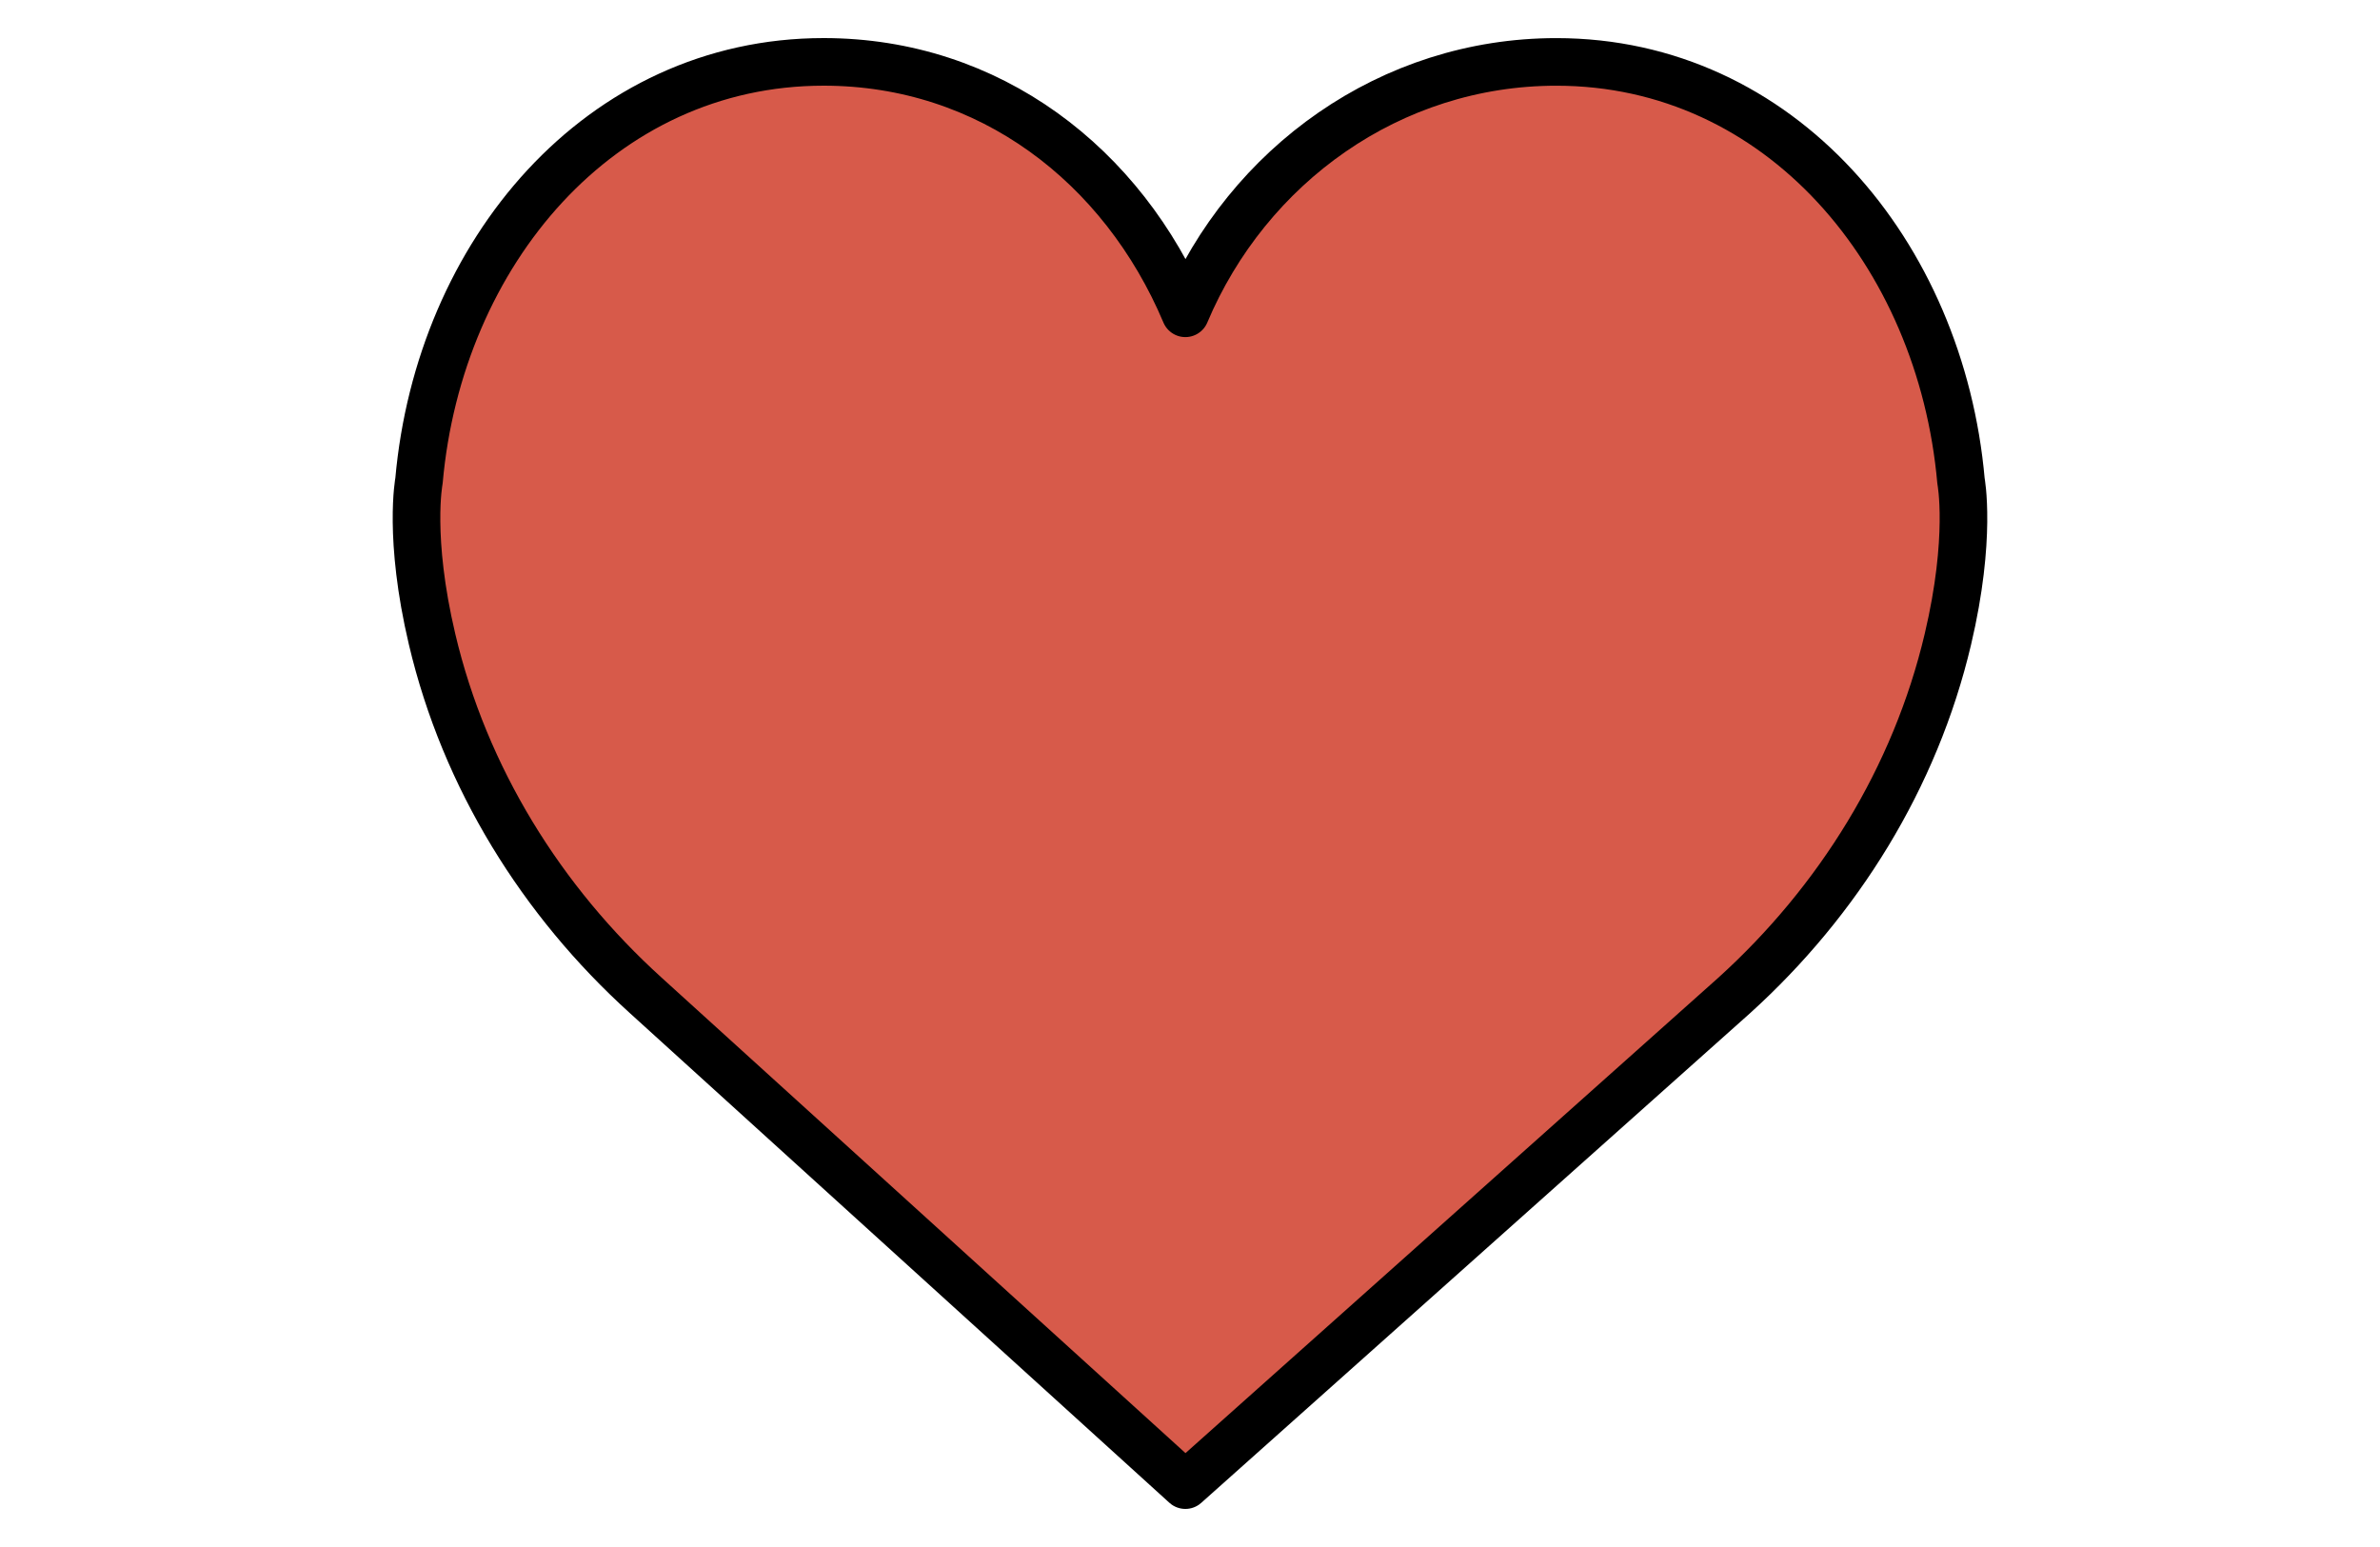<?xml version="1.0" encoding="utf-8"?>
<!-- Generator: Adobe Illustrator 17.0.0, SVG Export Plug-In . SVG Version: 6.00 Build 0)  -->
<!DOCTYPE svg PUBLIC "-//W3C//DTD SVG 1.1//EN" "http://www.w3.org/Graphics/SVG/1.1/DTD/svg11.dtd">
<svg version="1.1" id="Capa_1" xmlns="http://www.w3.org/2000/svg" xmlns:xlink="http://www.w3.org/1999/xlink" x="0px" y="0px"
	 width="500px" height="325px" viewBox="0 0 500 325" style="enable-background:new 0 0 500 325;" xml:space="preserve">
<path style="fill:#D75A4A;stroke:#000000;stroke-width:10;stroke-linecap:square;stroke-linejoin:round;stroke-miterlimit:10;" d="
	M249.025,65.819c13.117-31.089,43.082-52.812,77.935-52.812c46.949,0,80.763,40.163,85.013,88.03c0,0,2.295,11.882-2.756,33.273
	c-6.877,29.133-23.043,55.016-44.837,74.77L249.025,312L135.613,209.073c-21.795-19.747-37.96-45.637-44.837-74.77
	c-5.05-21.392-2.756-33.273-2.756-33.273C92.271,53.163,126.084,13,173.034,13C207.893,13,235.908,34.729,249.025,65.819z"/>
</svg>
